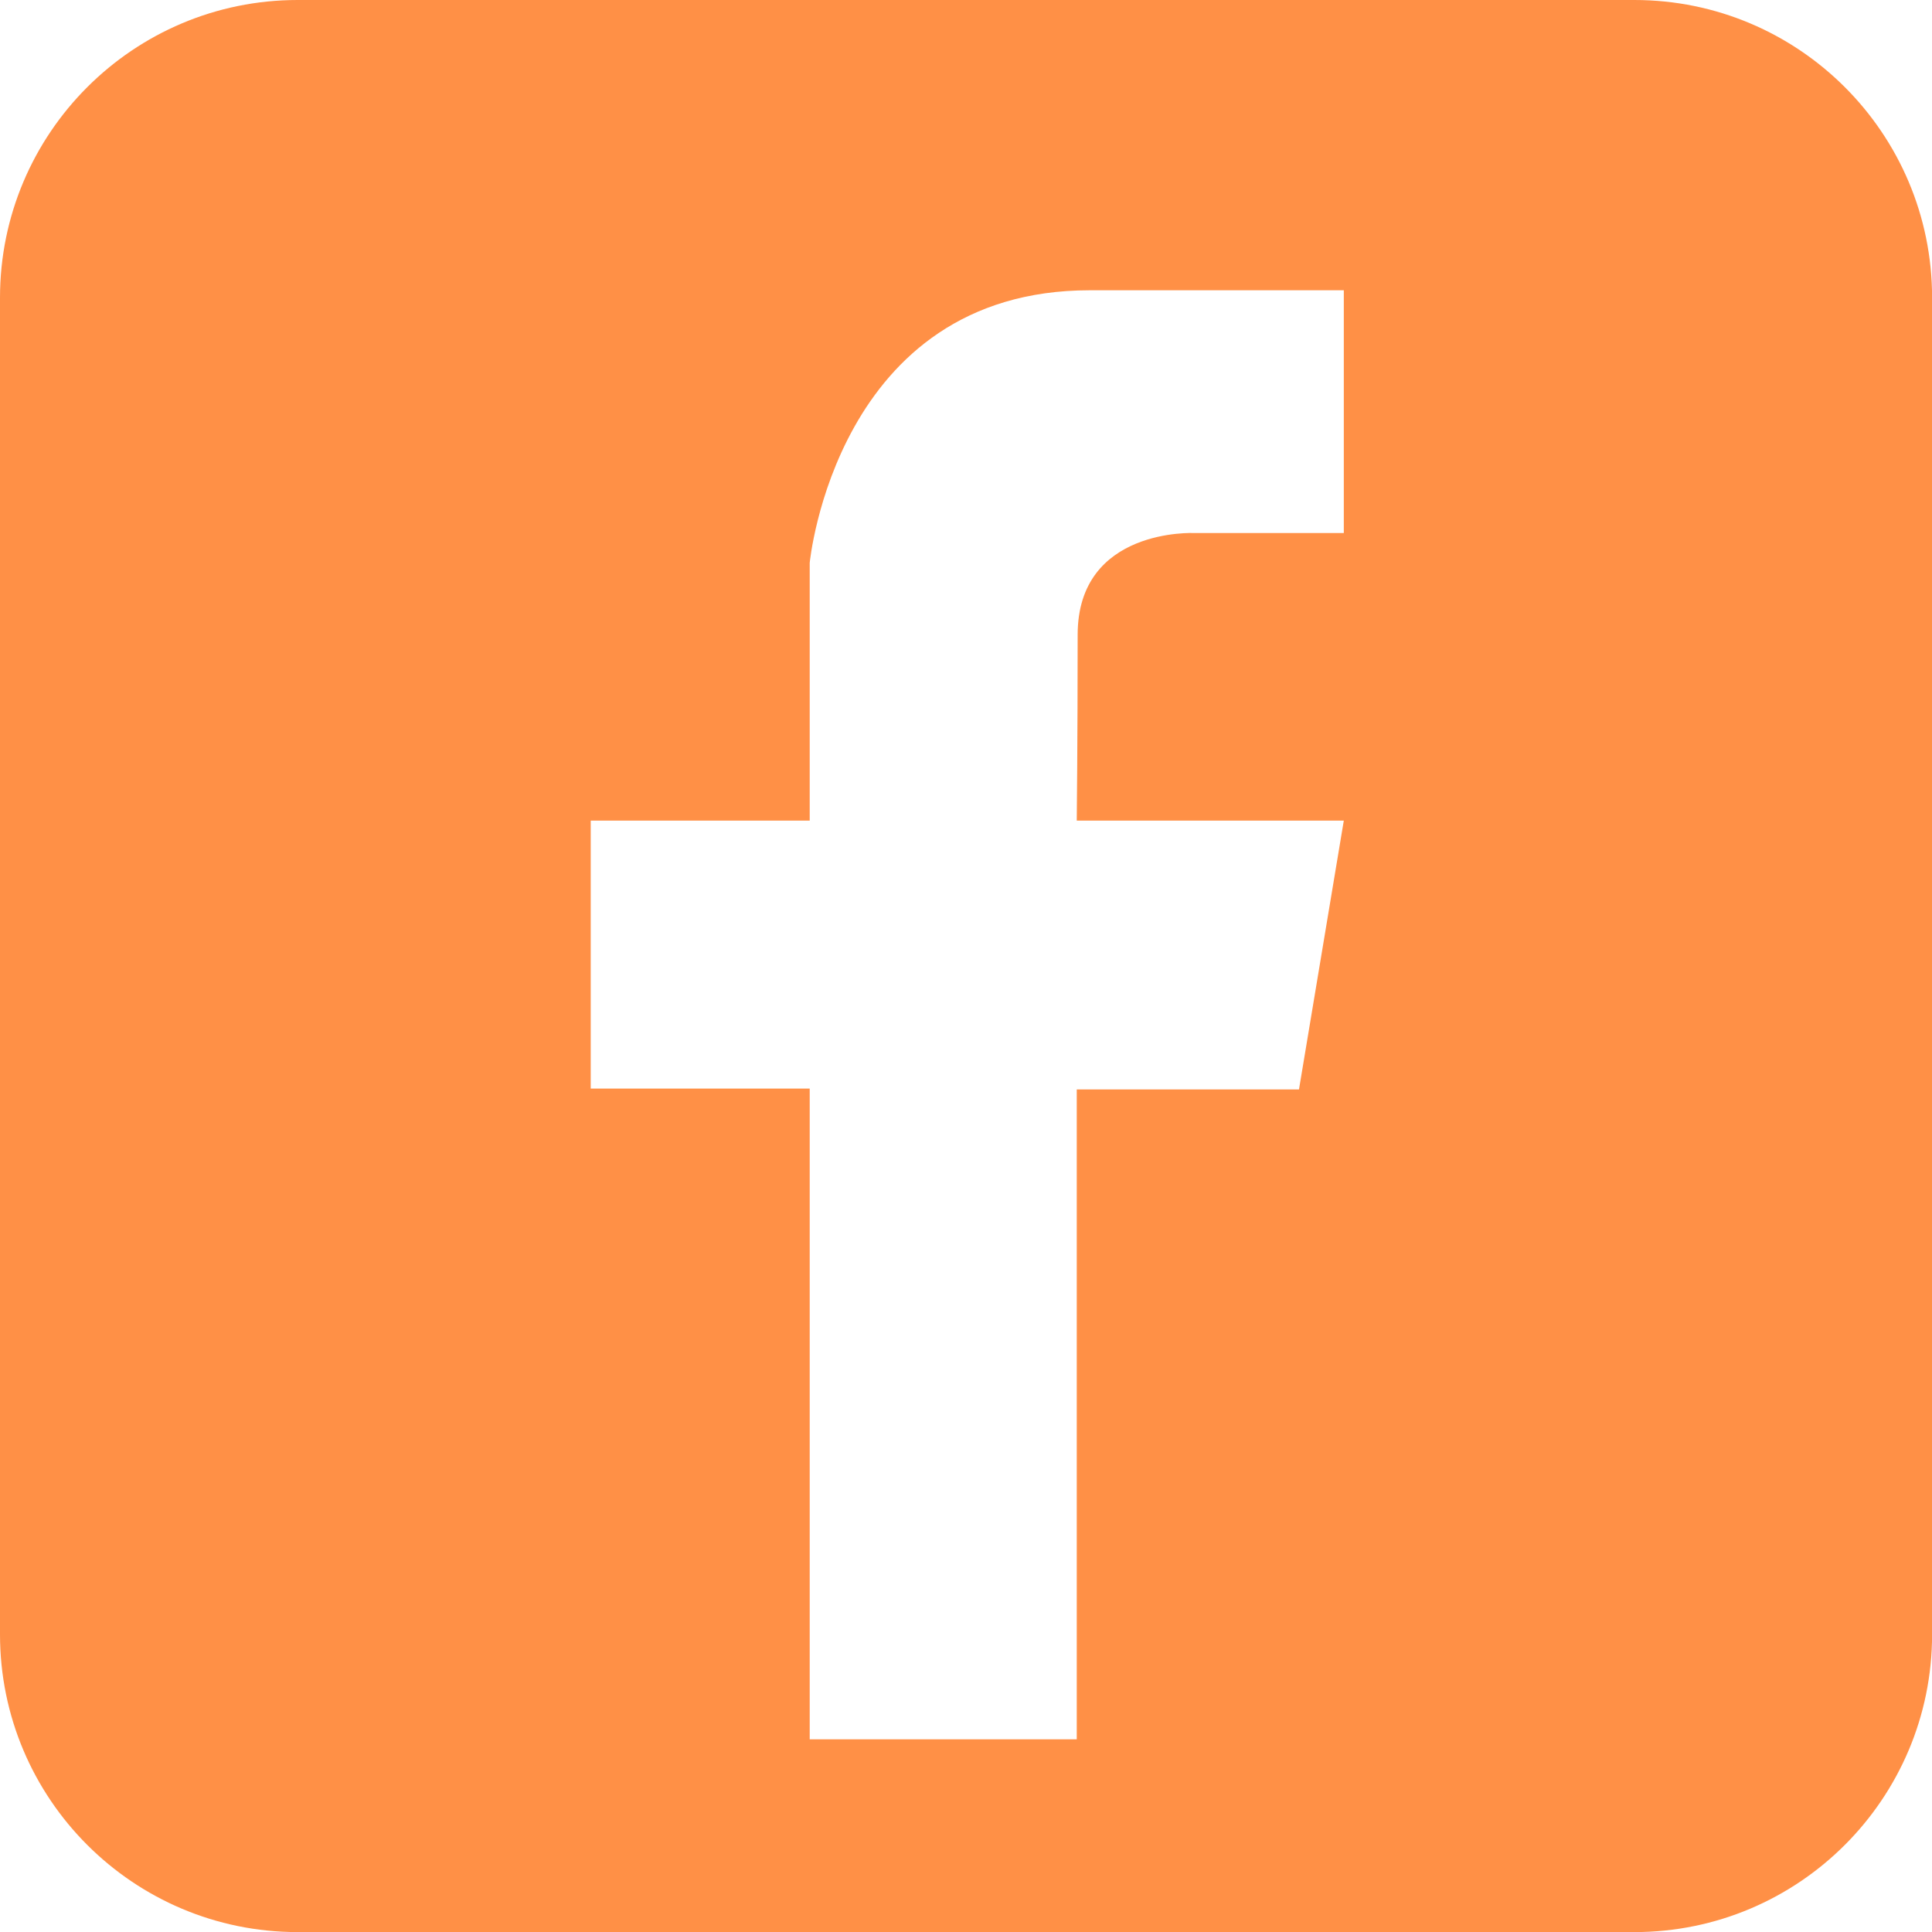 <?xml version="1.0" encoding="UTF-8"?><svg xmlns="http://www.w3.org/2000/svg" viewBox="0 0 214.65 214.65"><defs><style>.d{fill:#ff9046;}</style></defs><g id="a"/><g id="b"><g id="c"><path class="d" d="M181.58,0H33.08C14.81,0,0,14.81,0,33.08V181.58c0,18.27,14.81,33.08,33.08,33.08H181.58c18.27,0,33.08-14.81,33.08-33.08V33.08c0-18.27-14.81-33.08-33.08-33.08Zm-32.28,59.22h-16.6s-12.97-.62-12.97,11.31-.1,20.64-.1,20.64h29.67l-4.98,29.87h-24.69v72.2h-29.67V120.94h-24.33v-29.77h24.33v-28.63s2.9-30.29,31.12-30.29h28.22v26.97Z"/></g></g></svg>